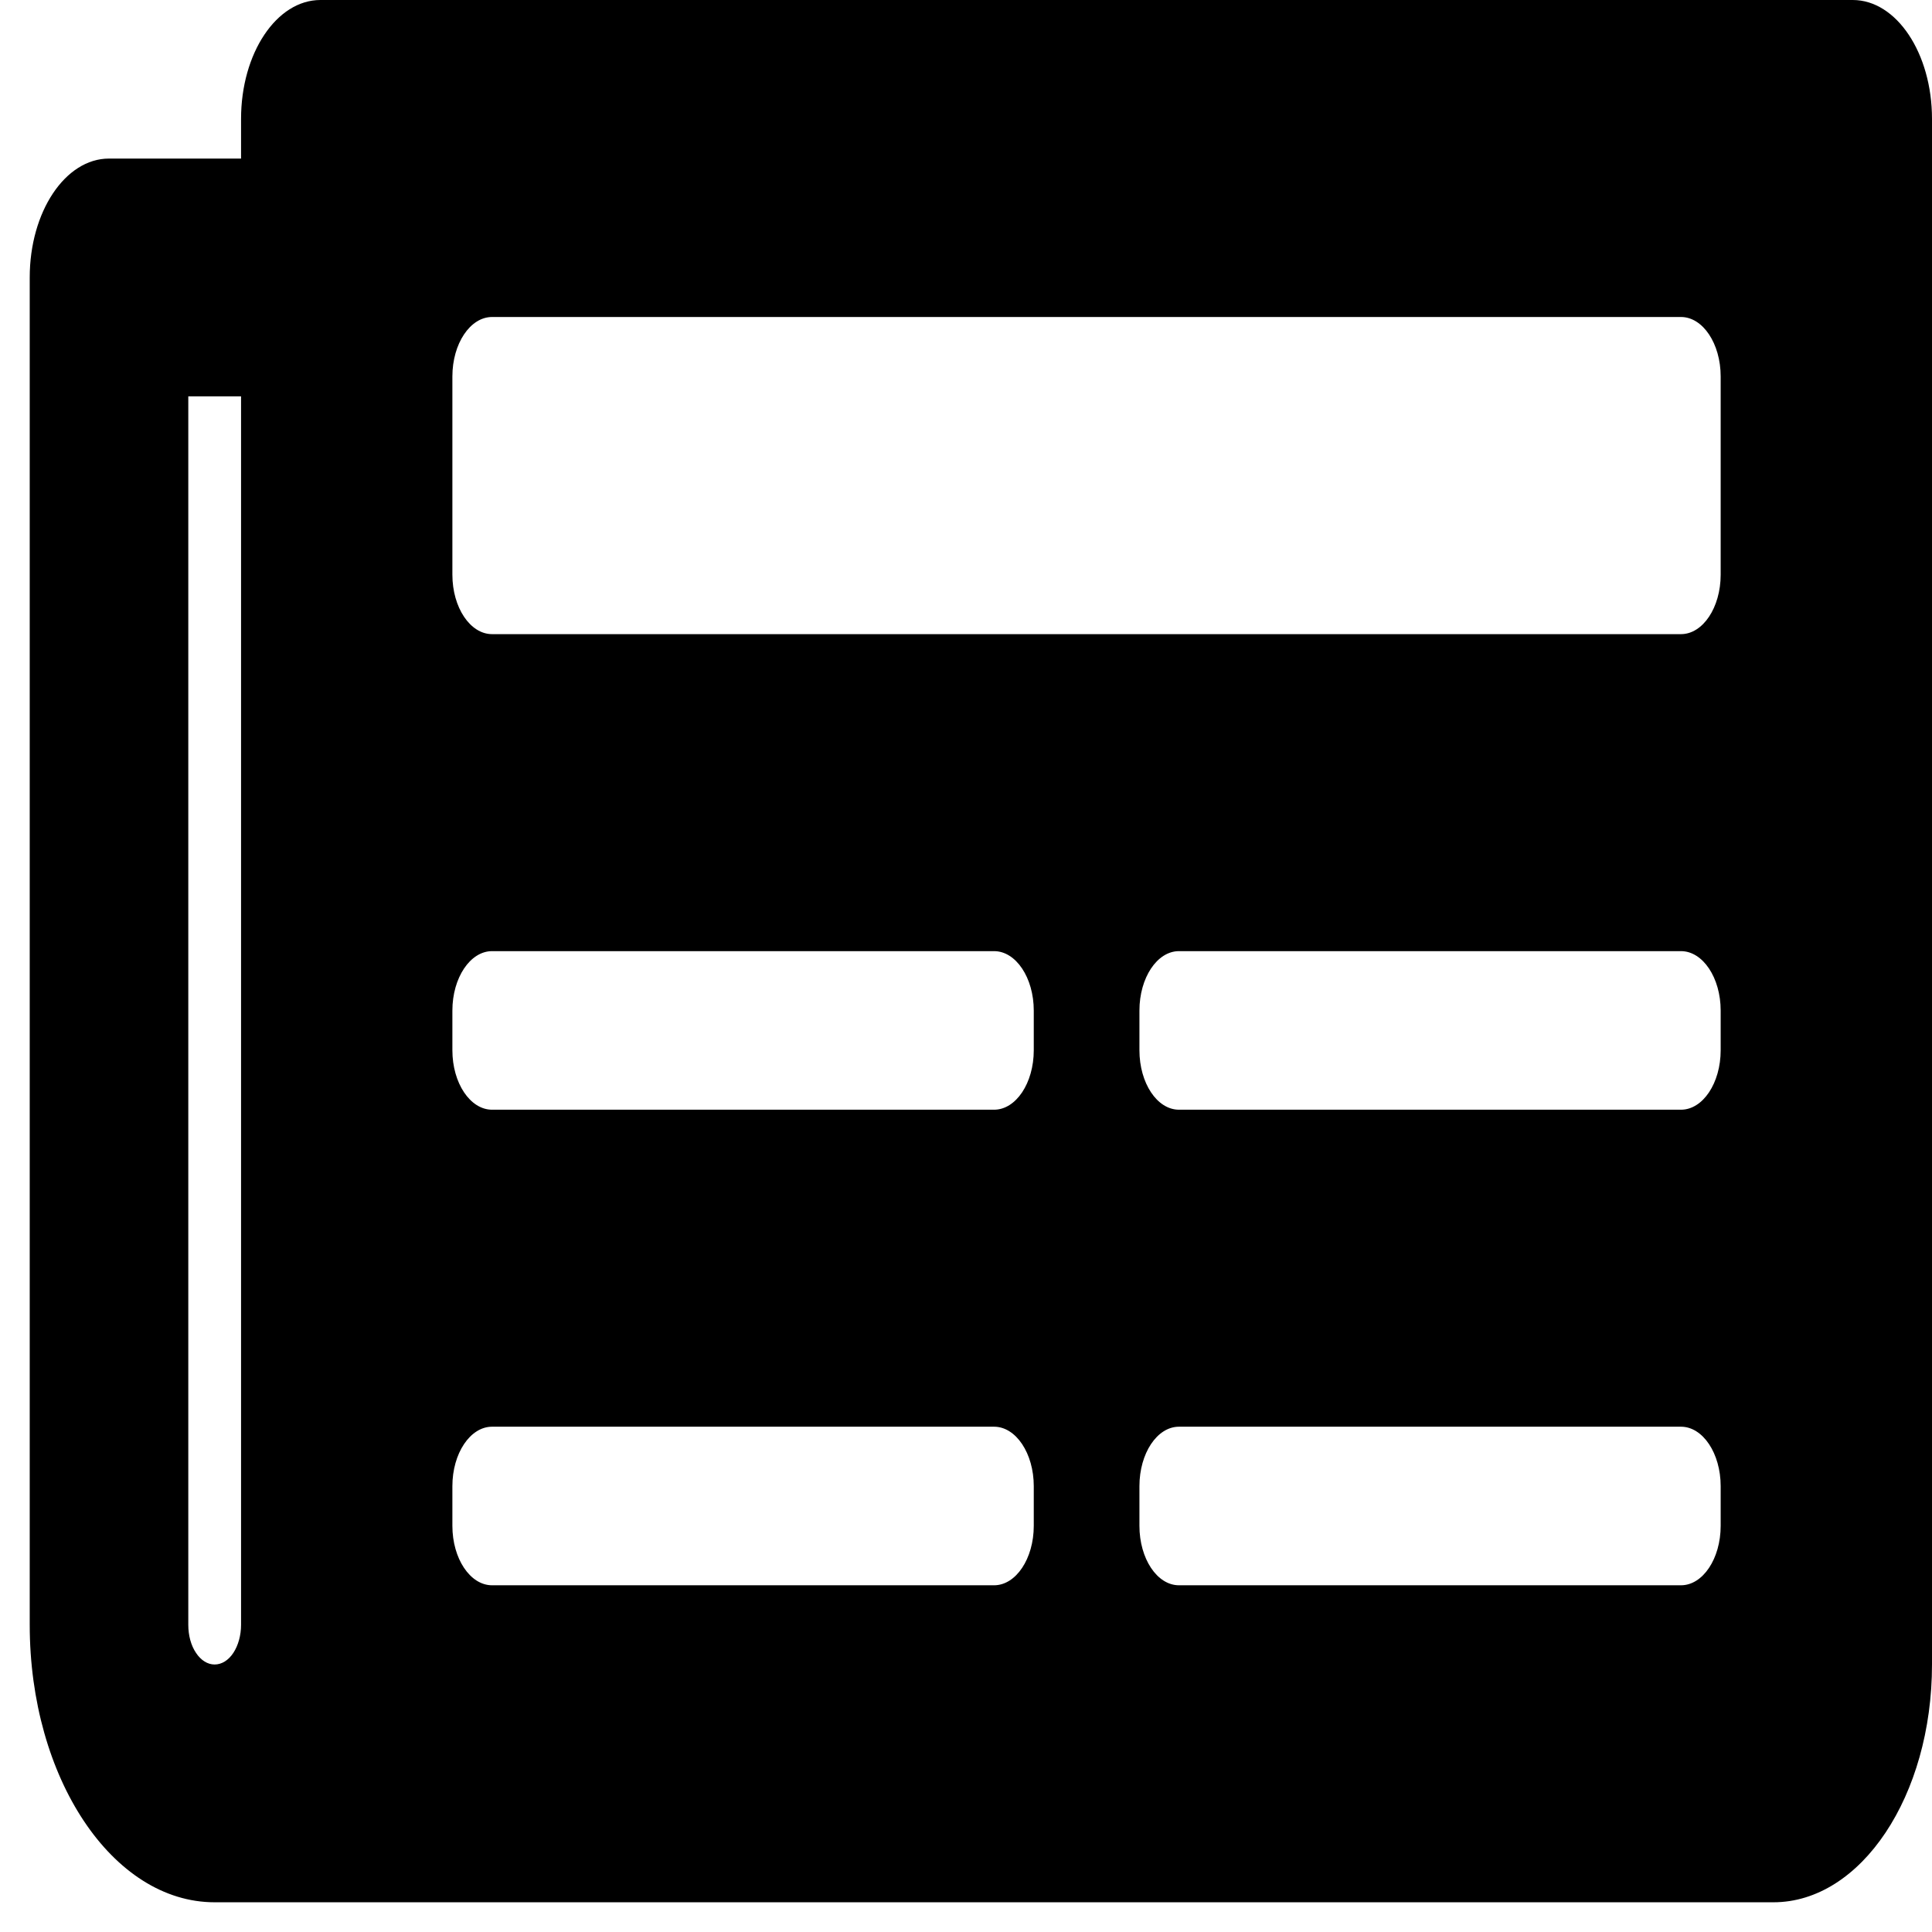 <svg width="13" height="13" viewBox="0 0 13 13" fill="none" xmlns="http://www.w3.org/2000/svg">
<path d="M12.467 0H2.156C1.861 0 1.622 0.358 1.622 0.8V1.067H0.733C0.439 1.067 0.2 1.425 0.2 1.867V10.933C0.2 11.964 0.757 12.8 1.444 12.8H11.933C12.522 12.8 13 12.084 13 11.2V0.8C13 0.358 12.761 0 12.467 0ZM1.444 11.2C1.397 11.2 1.352 11.172 1.319 11.122C1.285 11.072 1.267 11.004 1.267 10.933V2.667H1.622V10.933C1.622 11.004 1.603 11.072 1.57 11.122C1.537 11.172 1.492 11.2 1.444 11.2ZM6.689 10.667H3.311C3.164 10.667 3.044 10.488 3.044 10.267V10C3.044 9.779 3.164 9.6 3.311 9.6H6.689C6.836 9.6 6.956 9.779 6.956 10V10.267C6.956 10.488 6.836 10.667 6.689 10.667ZM11.311 10.667H7.933C7.786 10.667 7.667 10.488 7.667 10.267V10C7.667 9.779 7.786 9.6 7.933 9.6H11.311C11.458 9.6 11.578 9.779 11.578 10V10.267C11.578 10.488 11.458 10.667 11.311 10.667ZM6.689 7.467H3.311C3.164 7.467 3.044 7.288 3.044 7.067V6.8C3.044 6.579 3.164 6.4 3.311 6.4H6.689C6.836 6.4 6.956 6.579 6.956 6.8V7.067C6.956 7.288 6.836 7.467 6.689 7.467ZM11.311 7.467H7.933C7.786 7.467 7.667 7.288 7.667 7.067V6.8C7.667 6.579 7.786 6.4 7.933 6.4H11.311C11.458 6.4 11.578 6.579 11.578 6.8V7.067C11.578 7.288 11.458 7.467 11.311 7.467ZM11.311 4.267H3.311C3.164 4.267 3.044 4.088 3.044 3.867V2.533C3.044 2.312 3.164 2.133 3.311 2.133H11.311C11.458 2.133 11.578 2.312 11.578 2.533V3.867C11.578 4.088 11.458 4.267 11.311 4.267Z" fill="black"/>
</svg>
